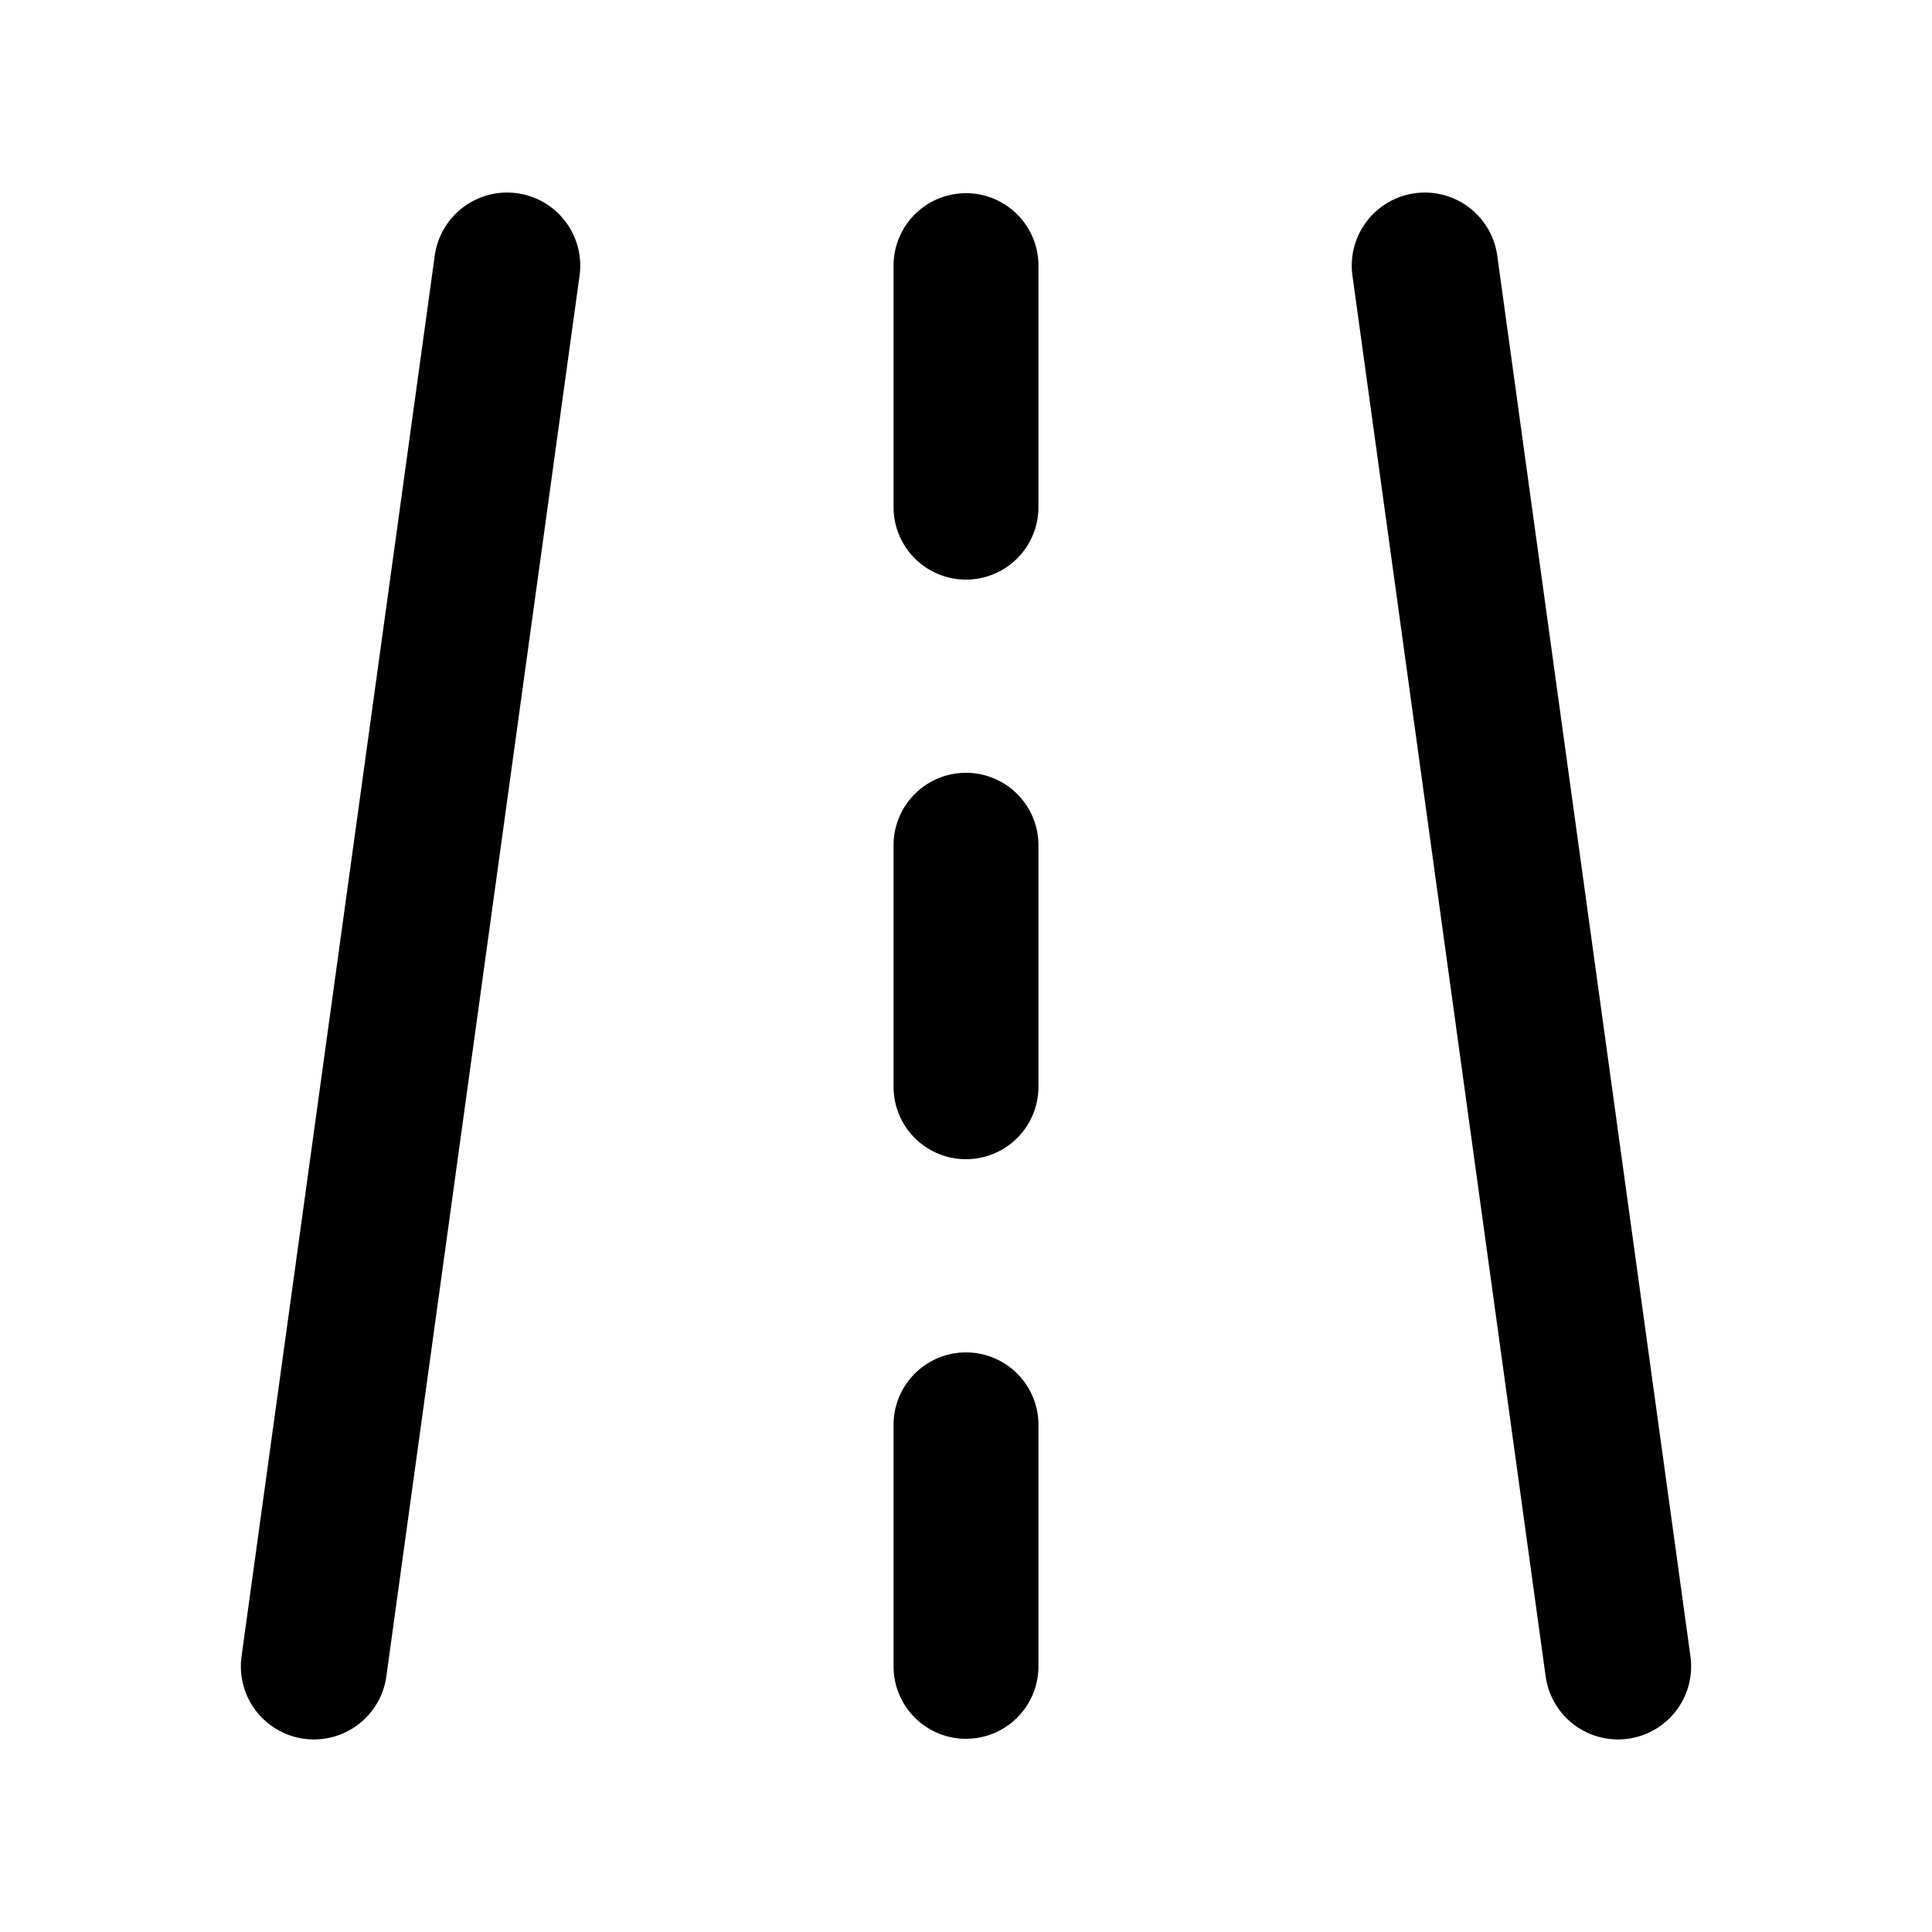 <svg width="20" height="20" viewBox="0 0 20 20" xmlns="http://www.w3.org/2000/svg"><path d="M6 2.85a.75.75 0 0 0-1.5-.2l-2 14.5a.75.75 0 1 0 1.5.2l2-14.5Zm9.5-.2a.75.75 0 0 0-1.5.2l2 14.5a.75.75 0 0 0 1.5-.2l-2-14.5Zm-4.75.1a.75.75 0 0 0-1.5 0v2.5a.75.75 0 0 0 1.5 0v-2.5Zm-1.5 8.5a.75.75 0 0 0 1.5 0v-2.5a.75.75 0 0 0-1.5 0v2.5Zm0 3.5a.75.75 0 0 1 1.5 0v2.5a.75.75 0 0 1-1.5 0v-2.5Z"/></svg>